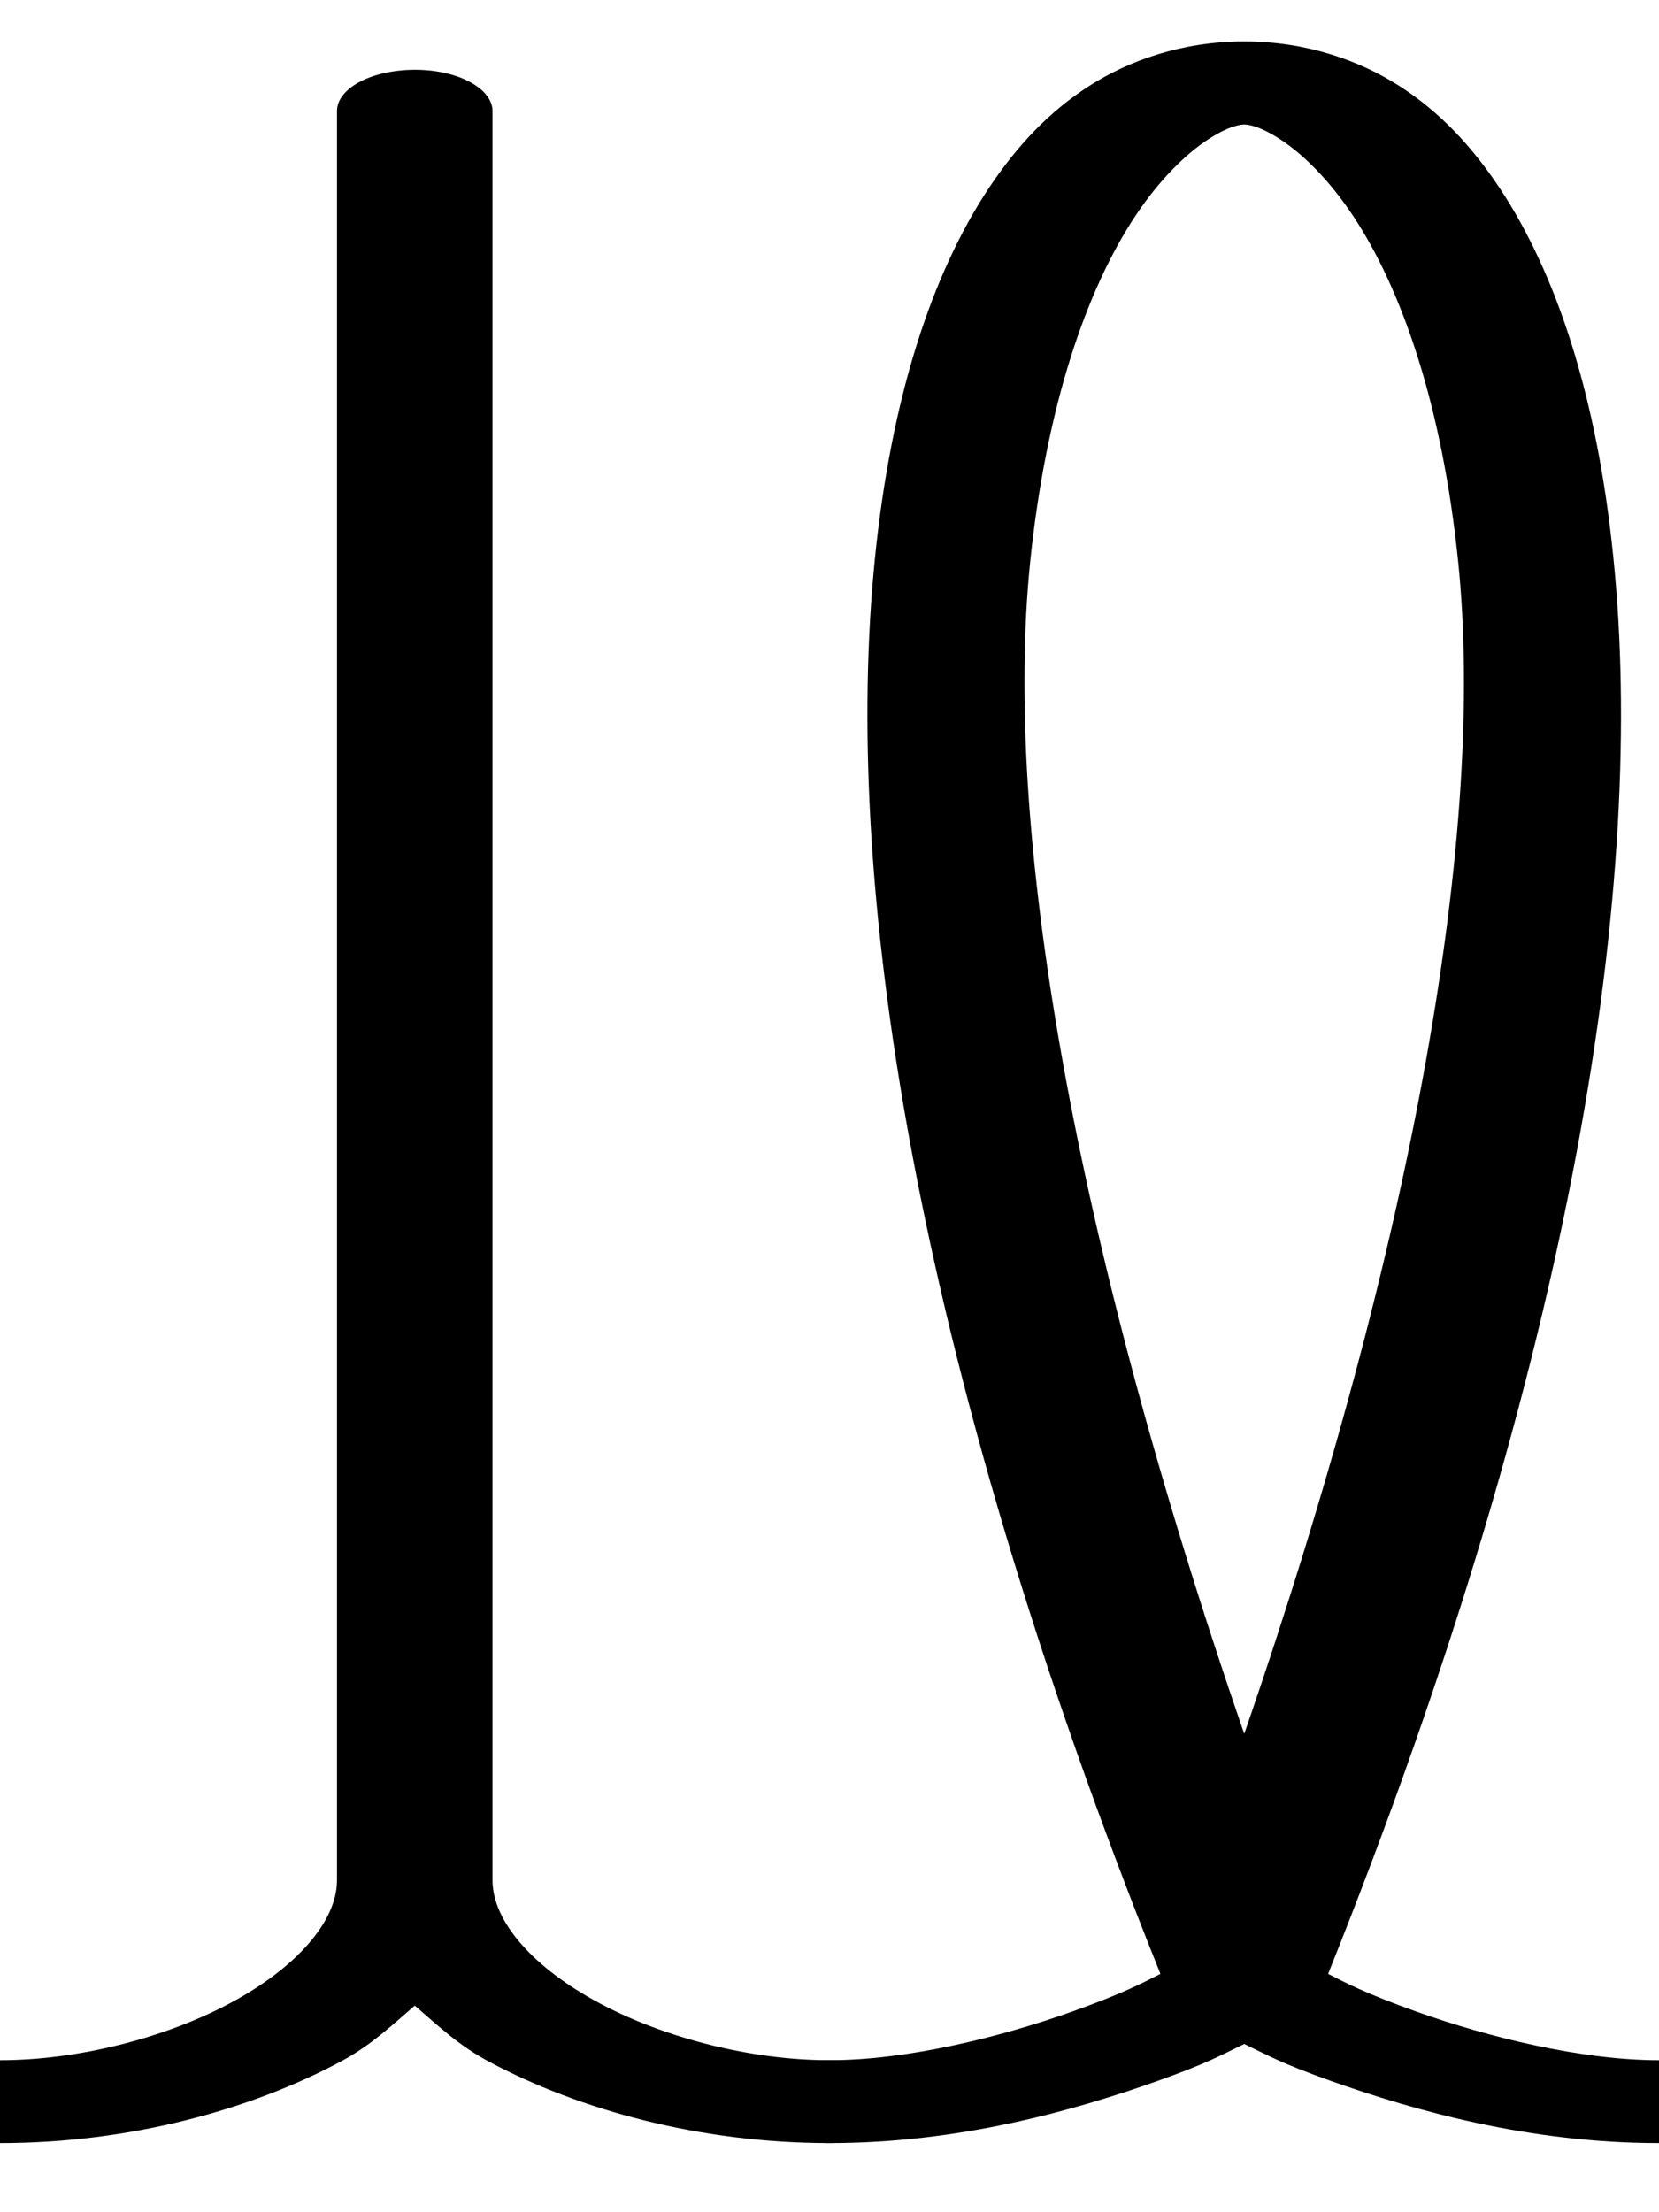 <?xml version="1.0" encoding="UTF-8"?>
<svg xmlns="http://www.w3.org/2000/svg" xmlns:xlink="http://www.w3.org/1999/xlink" width="48pt" height="64pt" viewBox="0 0 48 64" version="1.1">
<g id="surface1">
<path style=" stroke:none;fill-rule:nonzero;fill:rgb(0%,0%,0%);fill-opacity:1;" d="M 11.902 2.02 C 10.711 2.047 9.766 2.562 9.75 3.199 L 9.75 54.398 C 9.75 55.602 8.551 56.941 6.656 57.953 C 4.762 58.965 2.25 59.602 0 59.602 C -0.812 59.594 -1.566 59.82 -1.977 60.195 C -2.383 60.57 -2.383 61.031 -1.977 61.406 C -1.566 61.777 -0.812 62.004 0 62 C 3.75 62 7.238 61.039 9.844 59.648 C 10.727 59.18 11.34 58.59 12 58.023 C 12.66 58.59 13.273 59.18 14.156 59.648 C 16.762 61.039 20.25 62 24 62 C 24.812 62.004 25.566 61.777 25.977 61.406 C 26.383 61.031 26.383 60.57 25.977 60.195 C 25.566 59.82 24.812 59.594 24 59.602 C 21.75 59.602 19.238 58.965 17.344 57.953 C 15.449 56.941 14.25 55.602 14.25 54.398 L 14.25 3.199 C 14.242 2.875 13.984 2.566 13.543 2.344 C 13.102 2.121 12.508 2.004 11.902 2.02 Z M 11.902 2.02 "/>
<path style=" stroke:none;fill-rule:nonzero;fill:rgb(0%,0%,0%);fill-opacity:1;" d="M 36 1.199 C 34.199 1.199 32.652 1.754 31.5 2.496 C 30.348 3.238 29.426 4.215 28.605 5.449 C 26.969 7.922 25.793 11.457 25.316 16.133 C 24.379 25.34 26.328 39.051 33.574 57.105 C 33.105 57.34 32.559 57.648 31 58.203 C 28.945 58.934 26.25 59.602 24 59.602 C 23.188 59.594 22.434 59.82 22.023 60.195 C 21.617 60.57 21.617 61.031 22.023 61.406 C 22.434 61.777 23.188 62.004 24 62 C 27.75 62 31.055 61.066 33.5 60.199 C 34.988 59.668 35.293 59.469 36 59.133 C 36.707 59.469 37.012 59.668 38.5 60.199 C 40.945 61.066 44.25 62 48 62 C 48.812 62.004 49.566 61.777 49.977 61.406 C 50.383 61.031 50.383 60.57 49.977 60.195 C 49.566 59.82 48.812 59.594 48 59.602 C 45.75 59.602 43.055 58.934 41 58.203 C 39.441 57.648 38.895 57.34 38.426 57.105 C 45.672 39.051 47.621 25.34 46.68 16.133 C 46.207 11.457 45.031 7.922 43.395 5.449 C 42.574 4.215 41.652 3.238 40.5 2.496 C 39.348 1.754 37.801 1.199 36 1.199 Z M 36 3.602 C 36.074 3.602 36.402 3.617 37.035 4.027 C 37.672 4.438 38.449 5.188 39.152 6.25 C 40.562 8.375 41.73 11.742 42.191 16.266 C 42.977 23.961 40.973 35.754 36 50.16 C 31.027 35.754 29.023 23.961 29.805 16.266 C 30.27 11.742 31.438 8.375 32.848 6.25 C 33.551 5.188 34.328 4.438 34.965 4.027 C 35.598 3.617 35.926 3.602 36 3.602 Z M 36 3.602 "/>
</g>
</svg>
